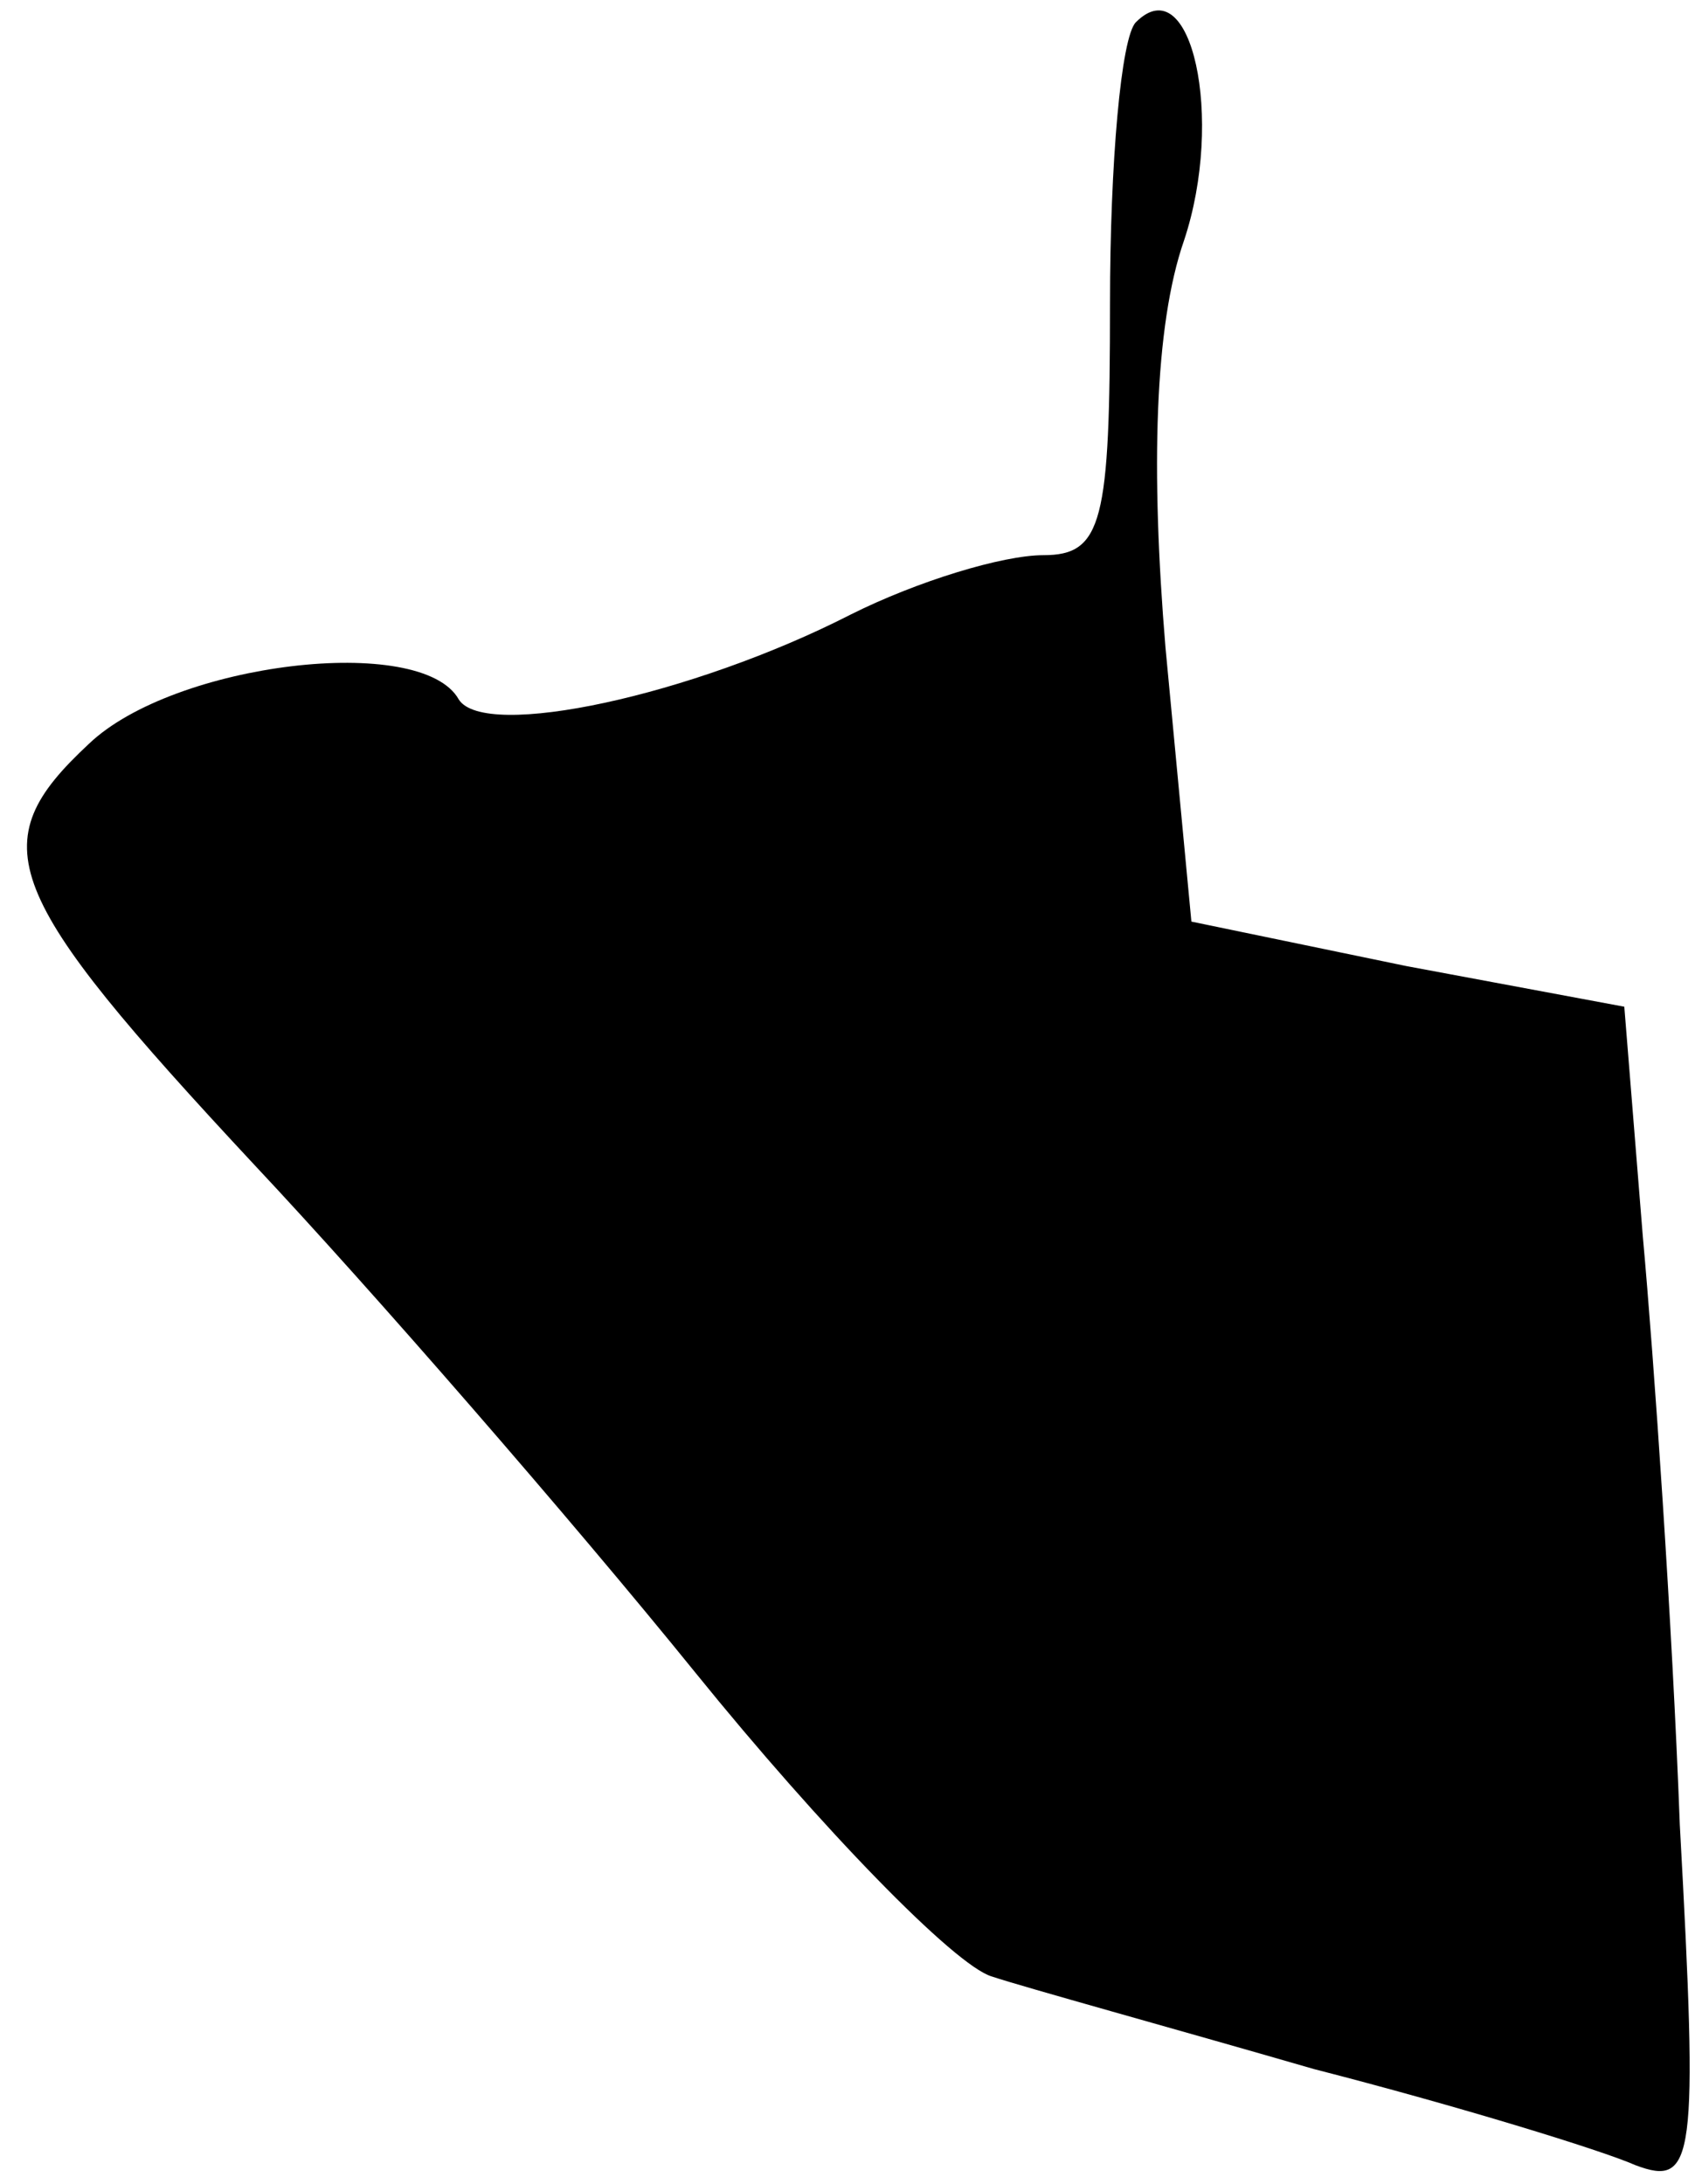 <?xml version="1.0" standalone="no"?>
<!DOCTYPE svg PUBLIC "-//W3C//DTD SVG 20010904//EN"
 "http://www.w3.org/TR/2001/REC-SVG-20010904/DTD/svg10.dtd">
<svg version="1.0" xmlns="http://www.w3.org/2000/svg"
 width="46pt" height="59pt" viewBox="0 0 46 59"
 preserveAspectRatio="xMidYMid meet">
<g transform="translate(0,59) scale(0.1,-0.1)"
fill="#000000" stroke="none">
<path fill="#000000" stroke="none" d="M307 584 c-4 -4 -7 -38 -7 -76 0 -59
-2 -68 -18 -68 -11 0 -34 -7 -52 -16 -43 -22 -99 -34 -106 -23 -10 18 -77 10
-100 -12 -29 -27 -24 -40 45 -114 31 -33 85 -95 119 -137 34 -42 70 -79 80
-82 9 -3 49 -14 87 -25 39 -10 78 -22 87 -26 16 -6 17 1 12 92 -2 54 -7 126
-10 159 l-5 62 -59 11 -58 12 -7 74 c-4 48 -3 87 5 110 11 33 2 74 -13 59z"/>
</g>
</svg>
